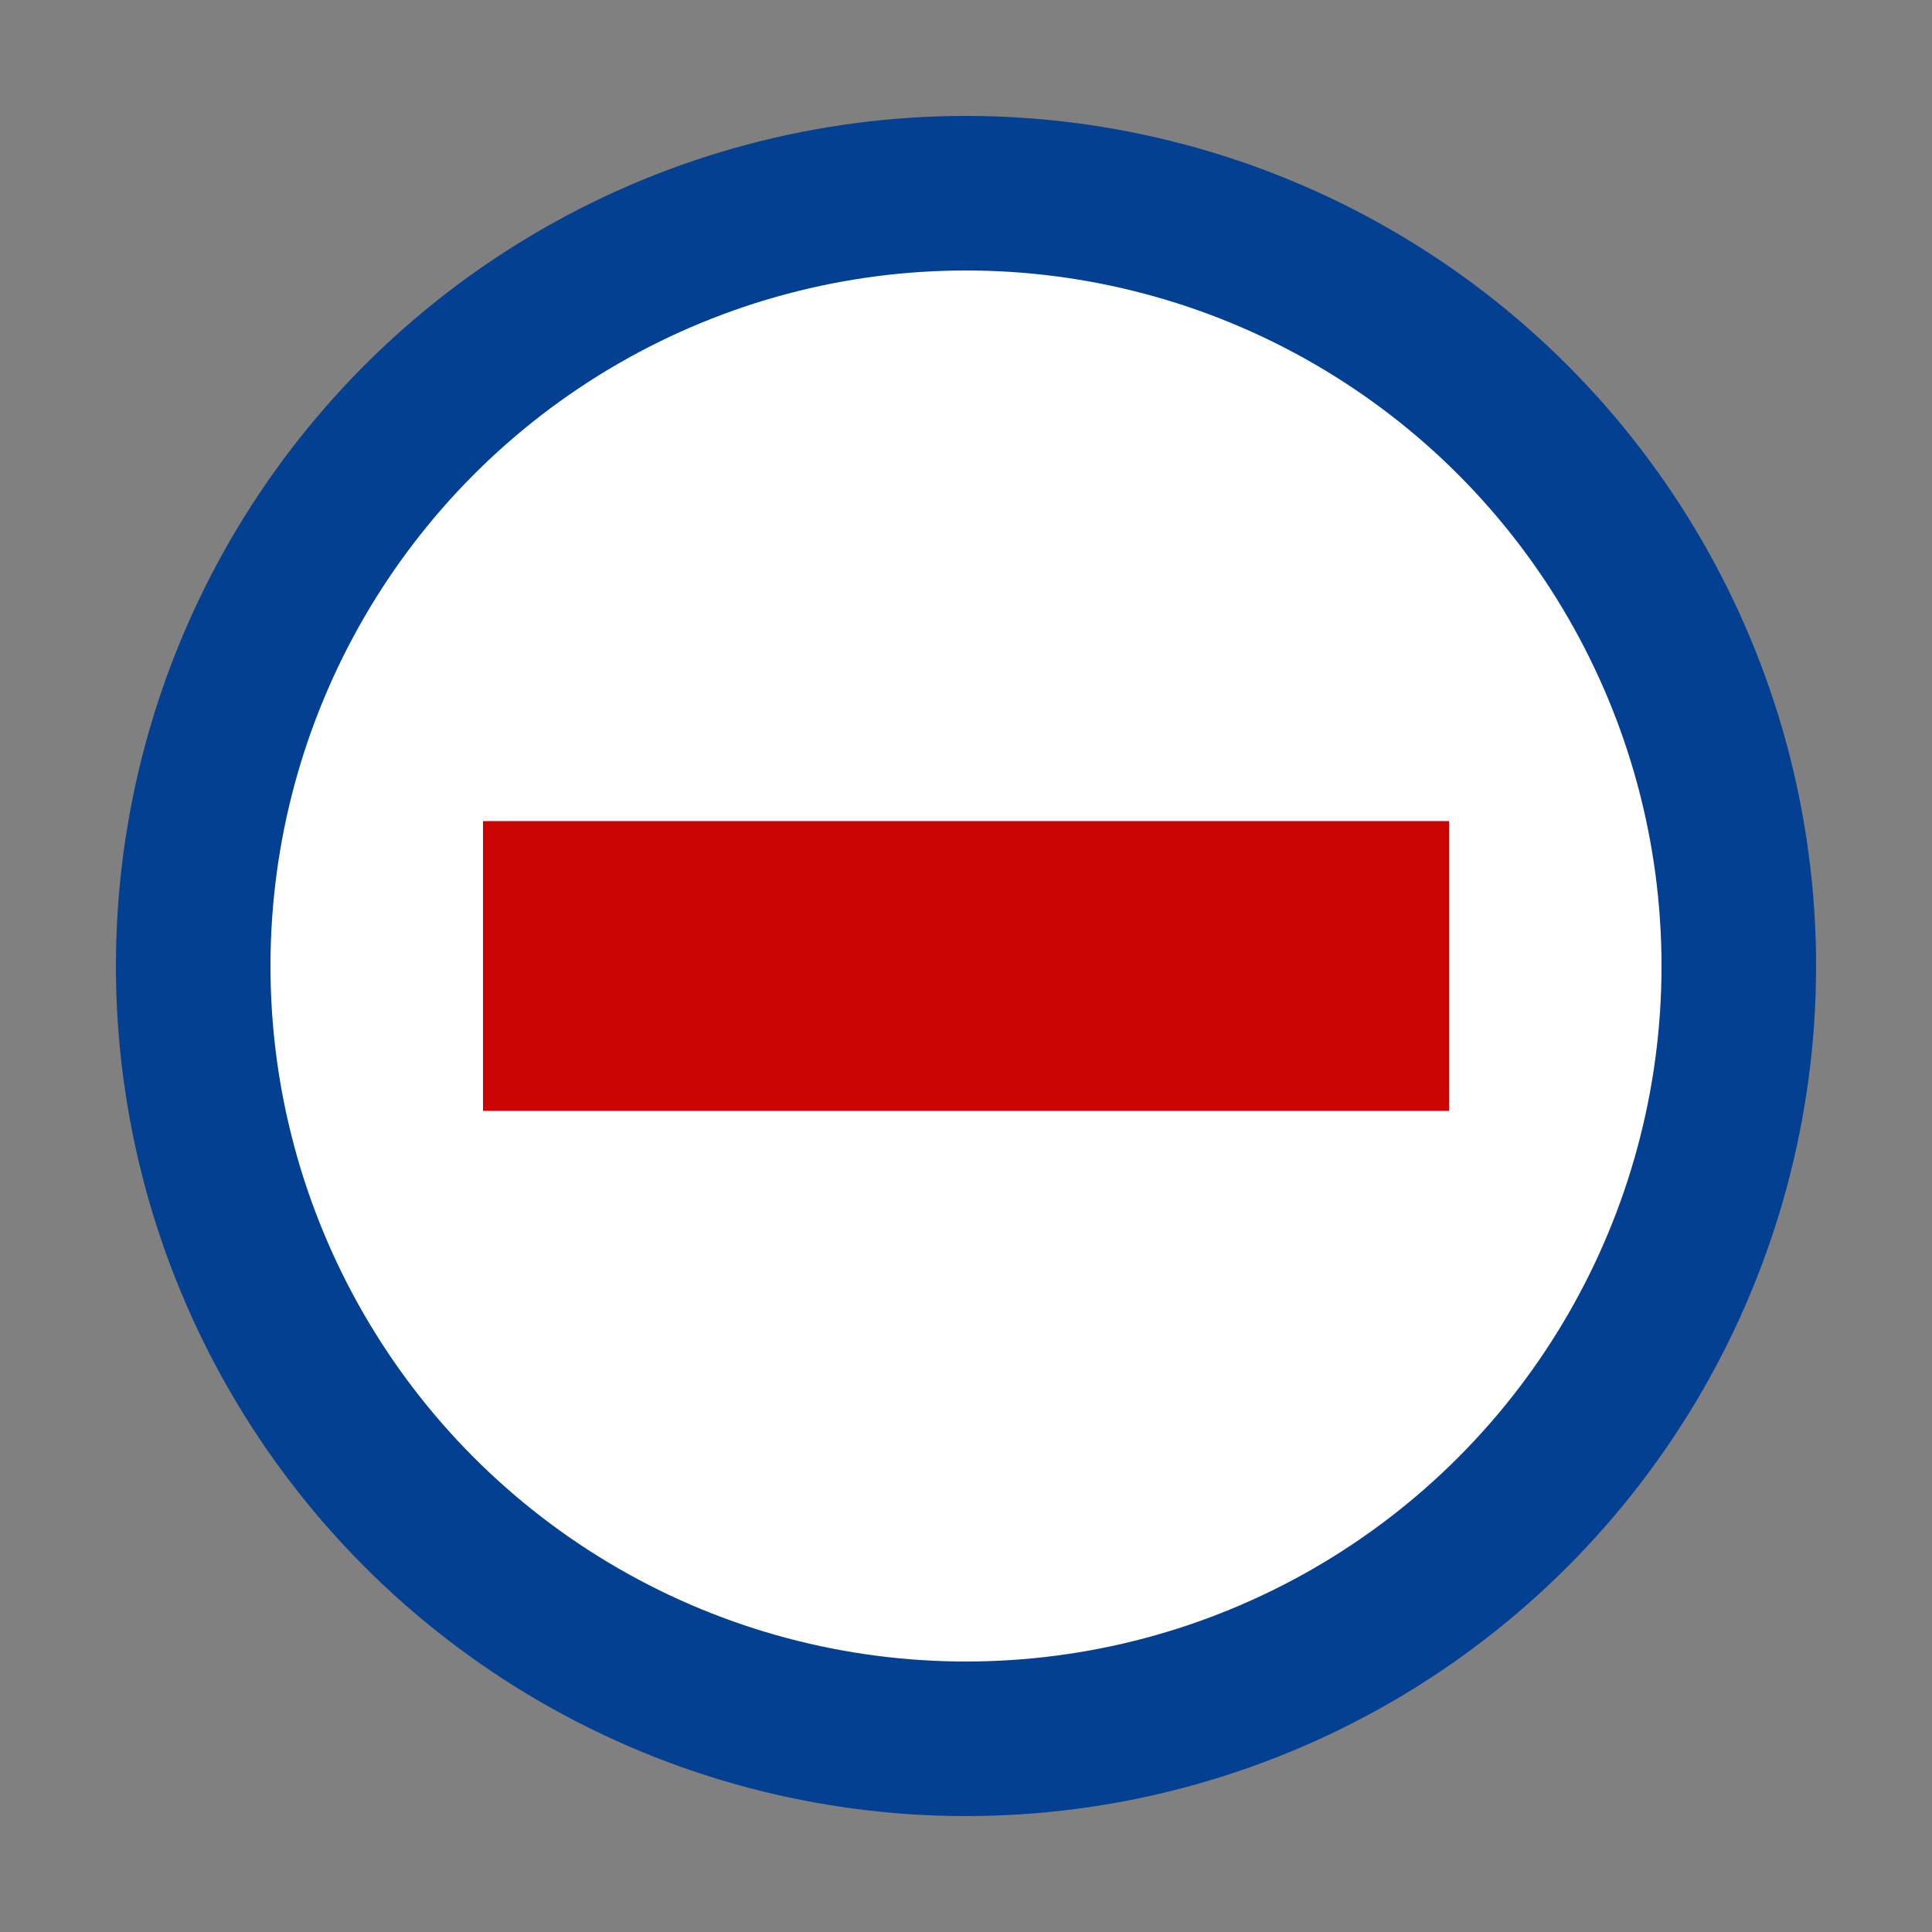 <?xml version="1.0" encoding="UTF-8" standalone="no"?>
<svg xmlns="http://www.w3.org/2000/svg" width="100" height="100" id="action-minus" version="1.1">
  <rect width="100%" height="100%" fill="#808080" stroke="none"/>
  <circle
     style="fill:#ffffff;fill-opacity:1;stroke:#034091;stroke-width:8;stroke-linecap:round;stroke-linejoin:round;stroke-miterlimit:4;stroke-dasharray:none;stroke-dashoffset:0;stroke-opacity:1"
     cx="50" cy="50" r="40"/>
  <rect
     style="fill:#cb0404;fill-opacity:1;stroke:none;stroke-width:8;stroke-linecap:round;stroke-linejoin:round;stroke-miterlimit:4;stroke-dasharray:none;stroke-dashoffset:0;stroke-opacity:1"
     width="50" height="15" x="25" y="42.5" />
</svg>
